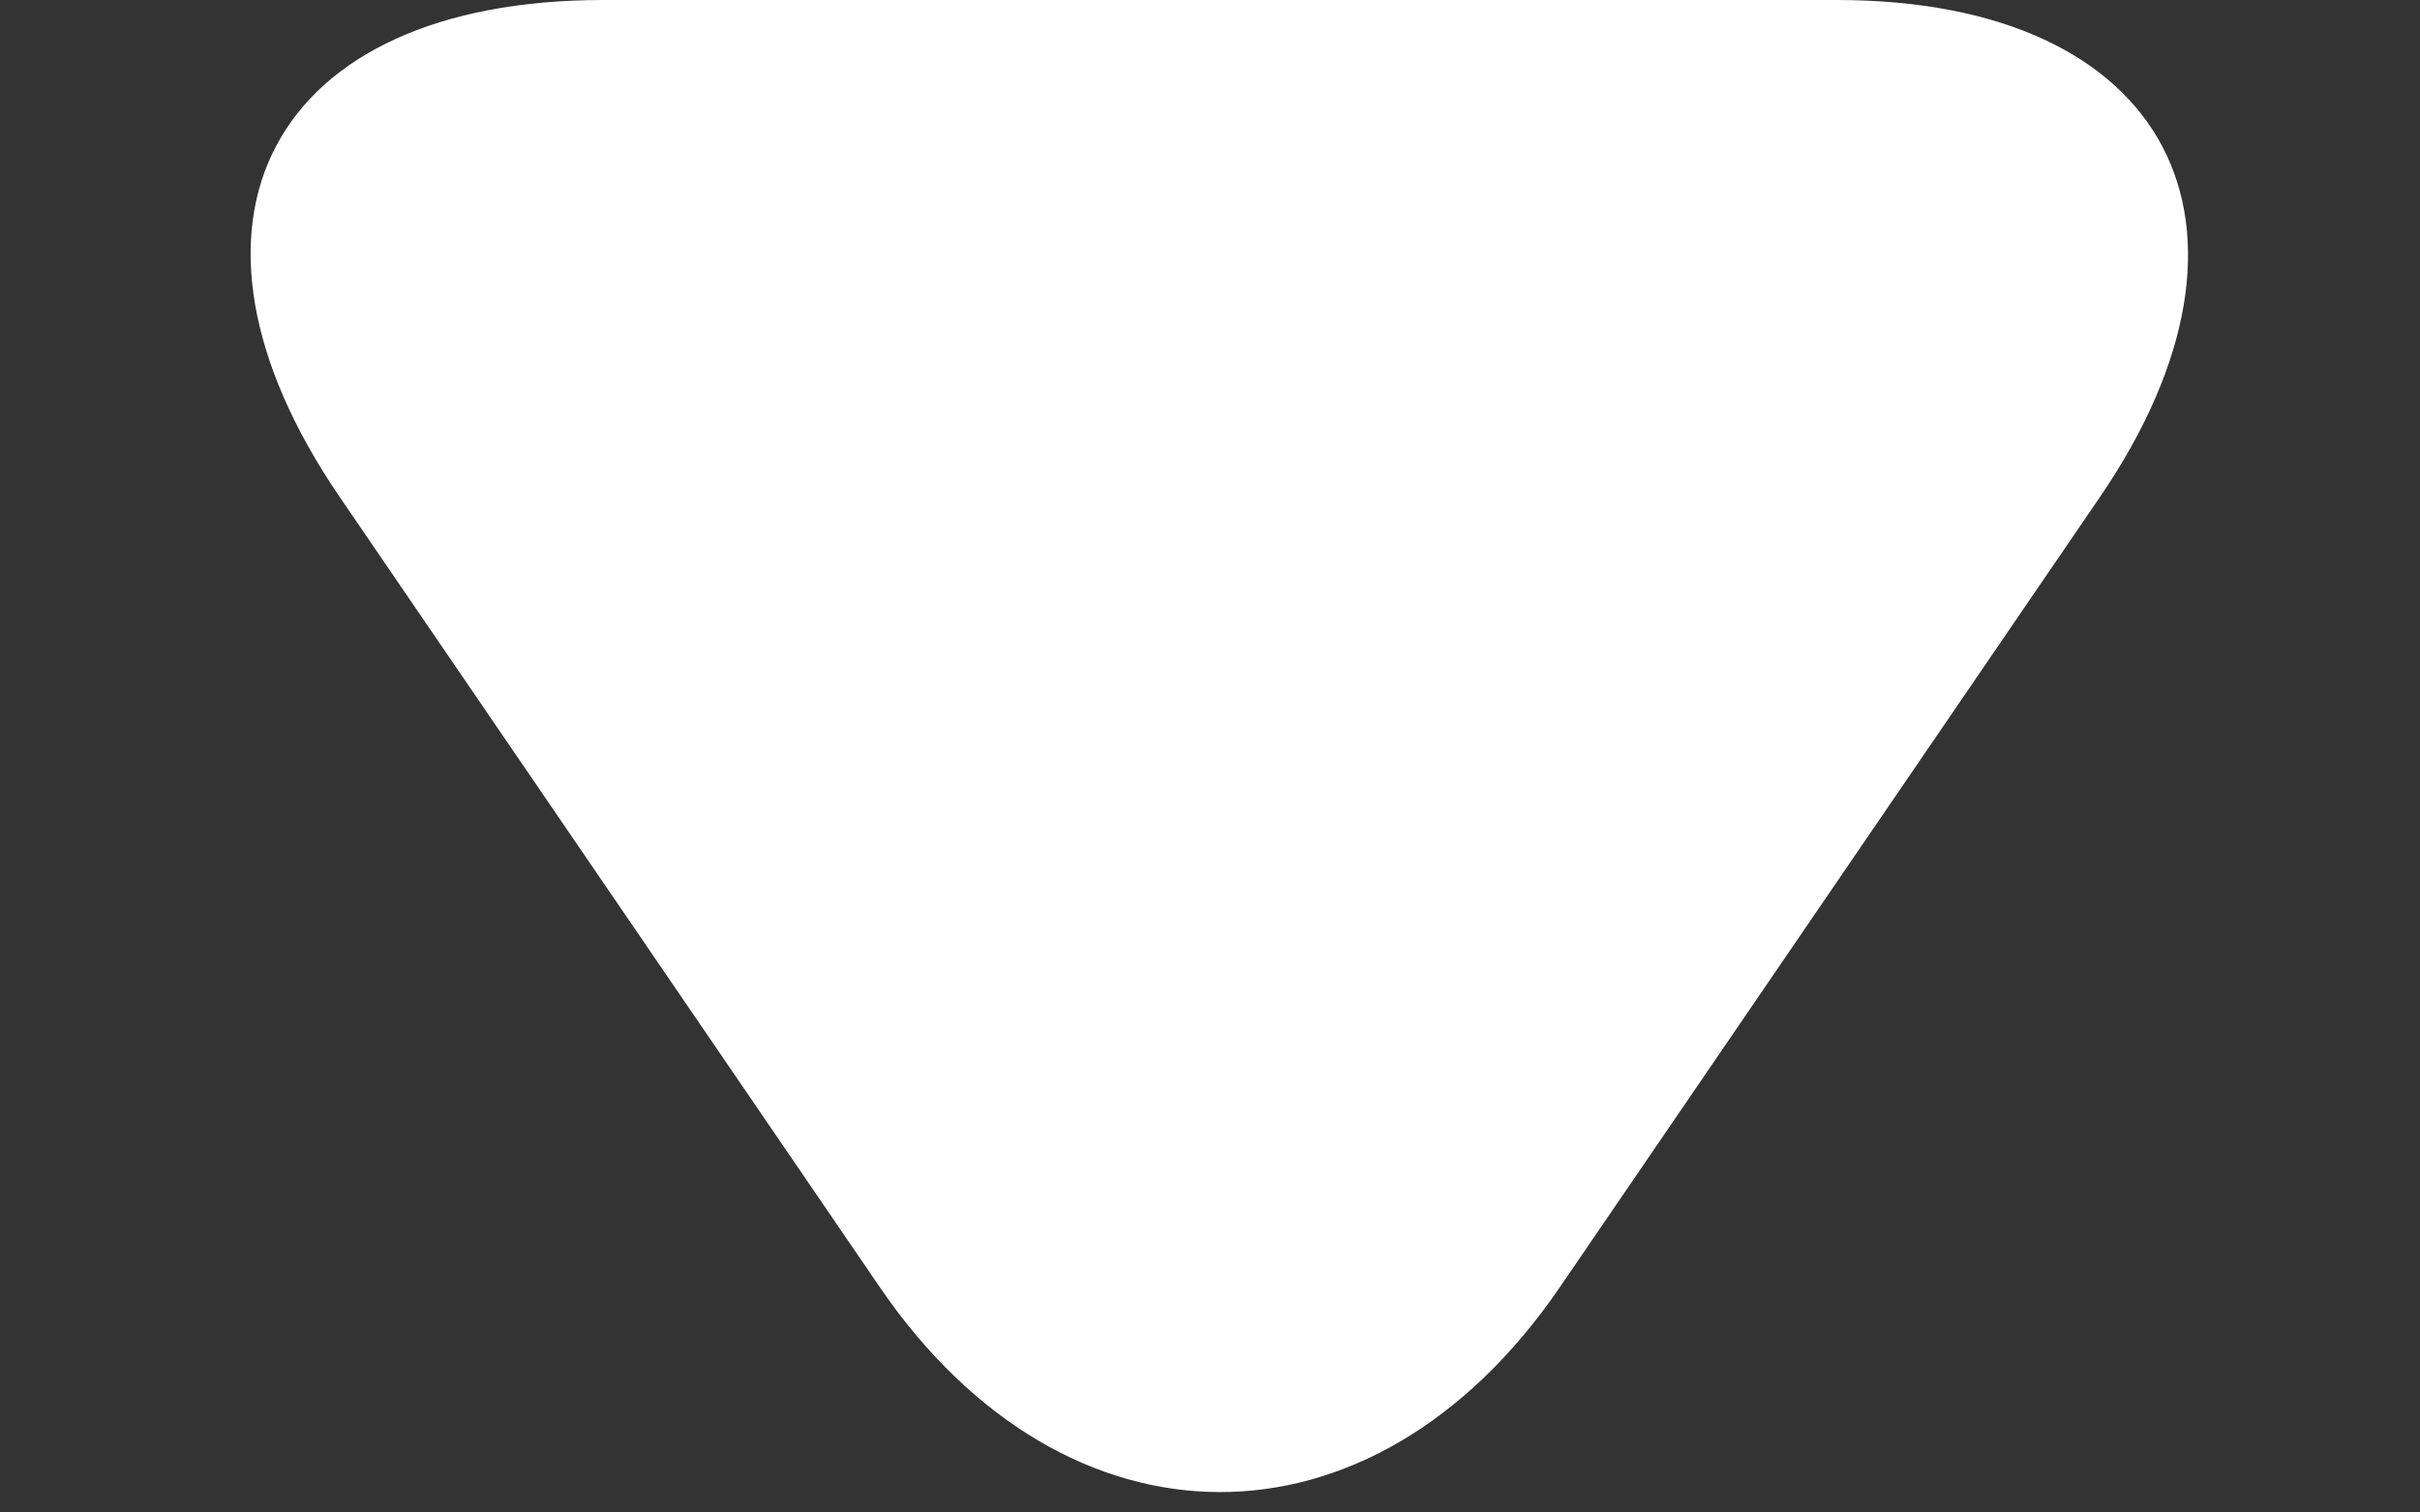 <?xml version="1.0" encoding="UTF-8" standalone="no"?>
<svg width="8px" height="5px" viewBox="0 0 8 5" version="1.1" xmlns="http://www.w3.org/2000/svg" xmlns:xlink="http://www.w3.org/1999/xlink" xmlns:sketch="http://www.bohemiancoding.com/sketch/ns">
    <rect x="0" y="0" width="8" height="5" fill="#333333" stroke="none"/>
    <!-- Generator: Sketch 3.4.4 (17249) - http://www.bohemiancoding.com/sketch -->
    <title>icn-caret</title>
    <desc>Created with Sketch.</desc>
    <defs></defs>
    <g id="Page-1" stroke="none" stroke-width="1" fill="none" fill-rule="evenodd" sketch:type="MSPage">
        <g id="YSCTW-Desktop-1a" sketch:type="MSArtboardGroup" transform="translate(-1141, -83)" fill="#FFFFFF">
            <g id="Anmelden-+-Rectangle-49" sketch:type="MSLayerGroup" transform="translate(1055, 78)">
                <path d="M91.156,9.256 C90.535,10.164 89.522,10.152 88.909,9.256 L87.123,6.643 C86.503,5.736 86.894,5 87.994,5 L92.071,5 C93.172,5 93.554,5.747 92.942,6.643 L91.156,9.256 Z" id="icn-caret" sketch:type="MSShapeGroup"></path>
            </g>
        </g>
    </g>
</svg>